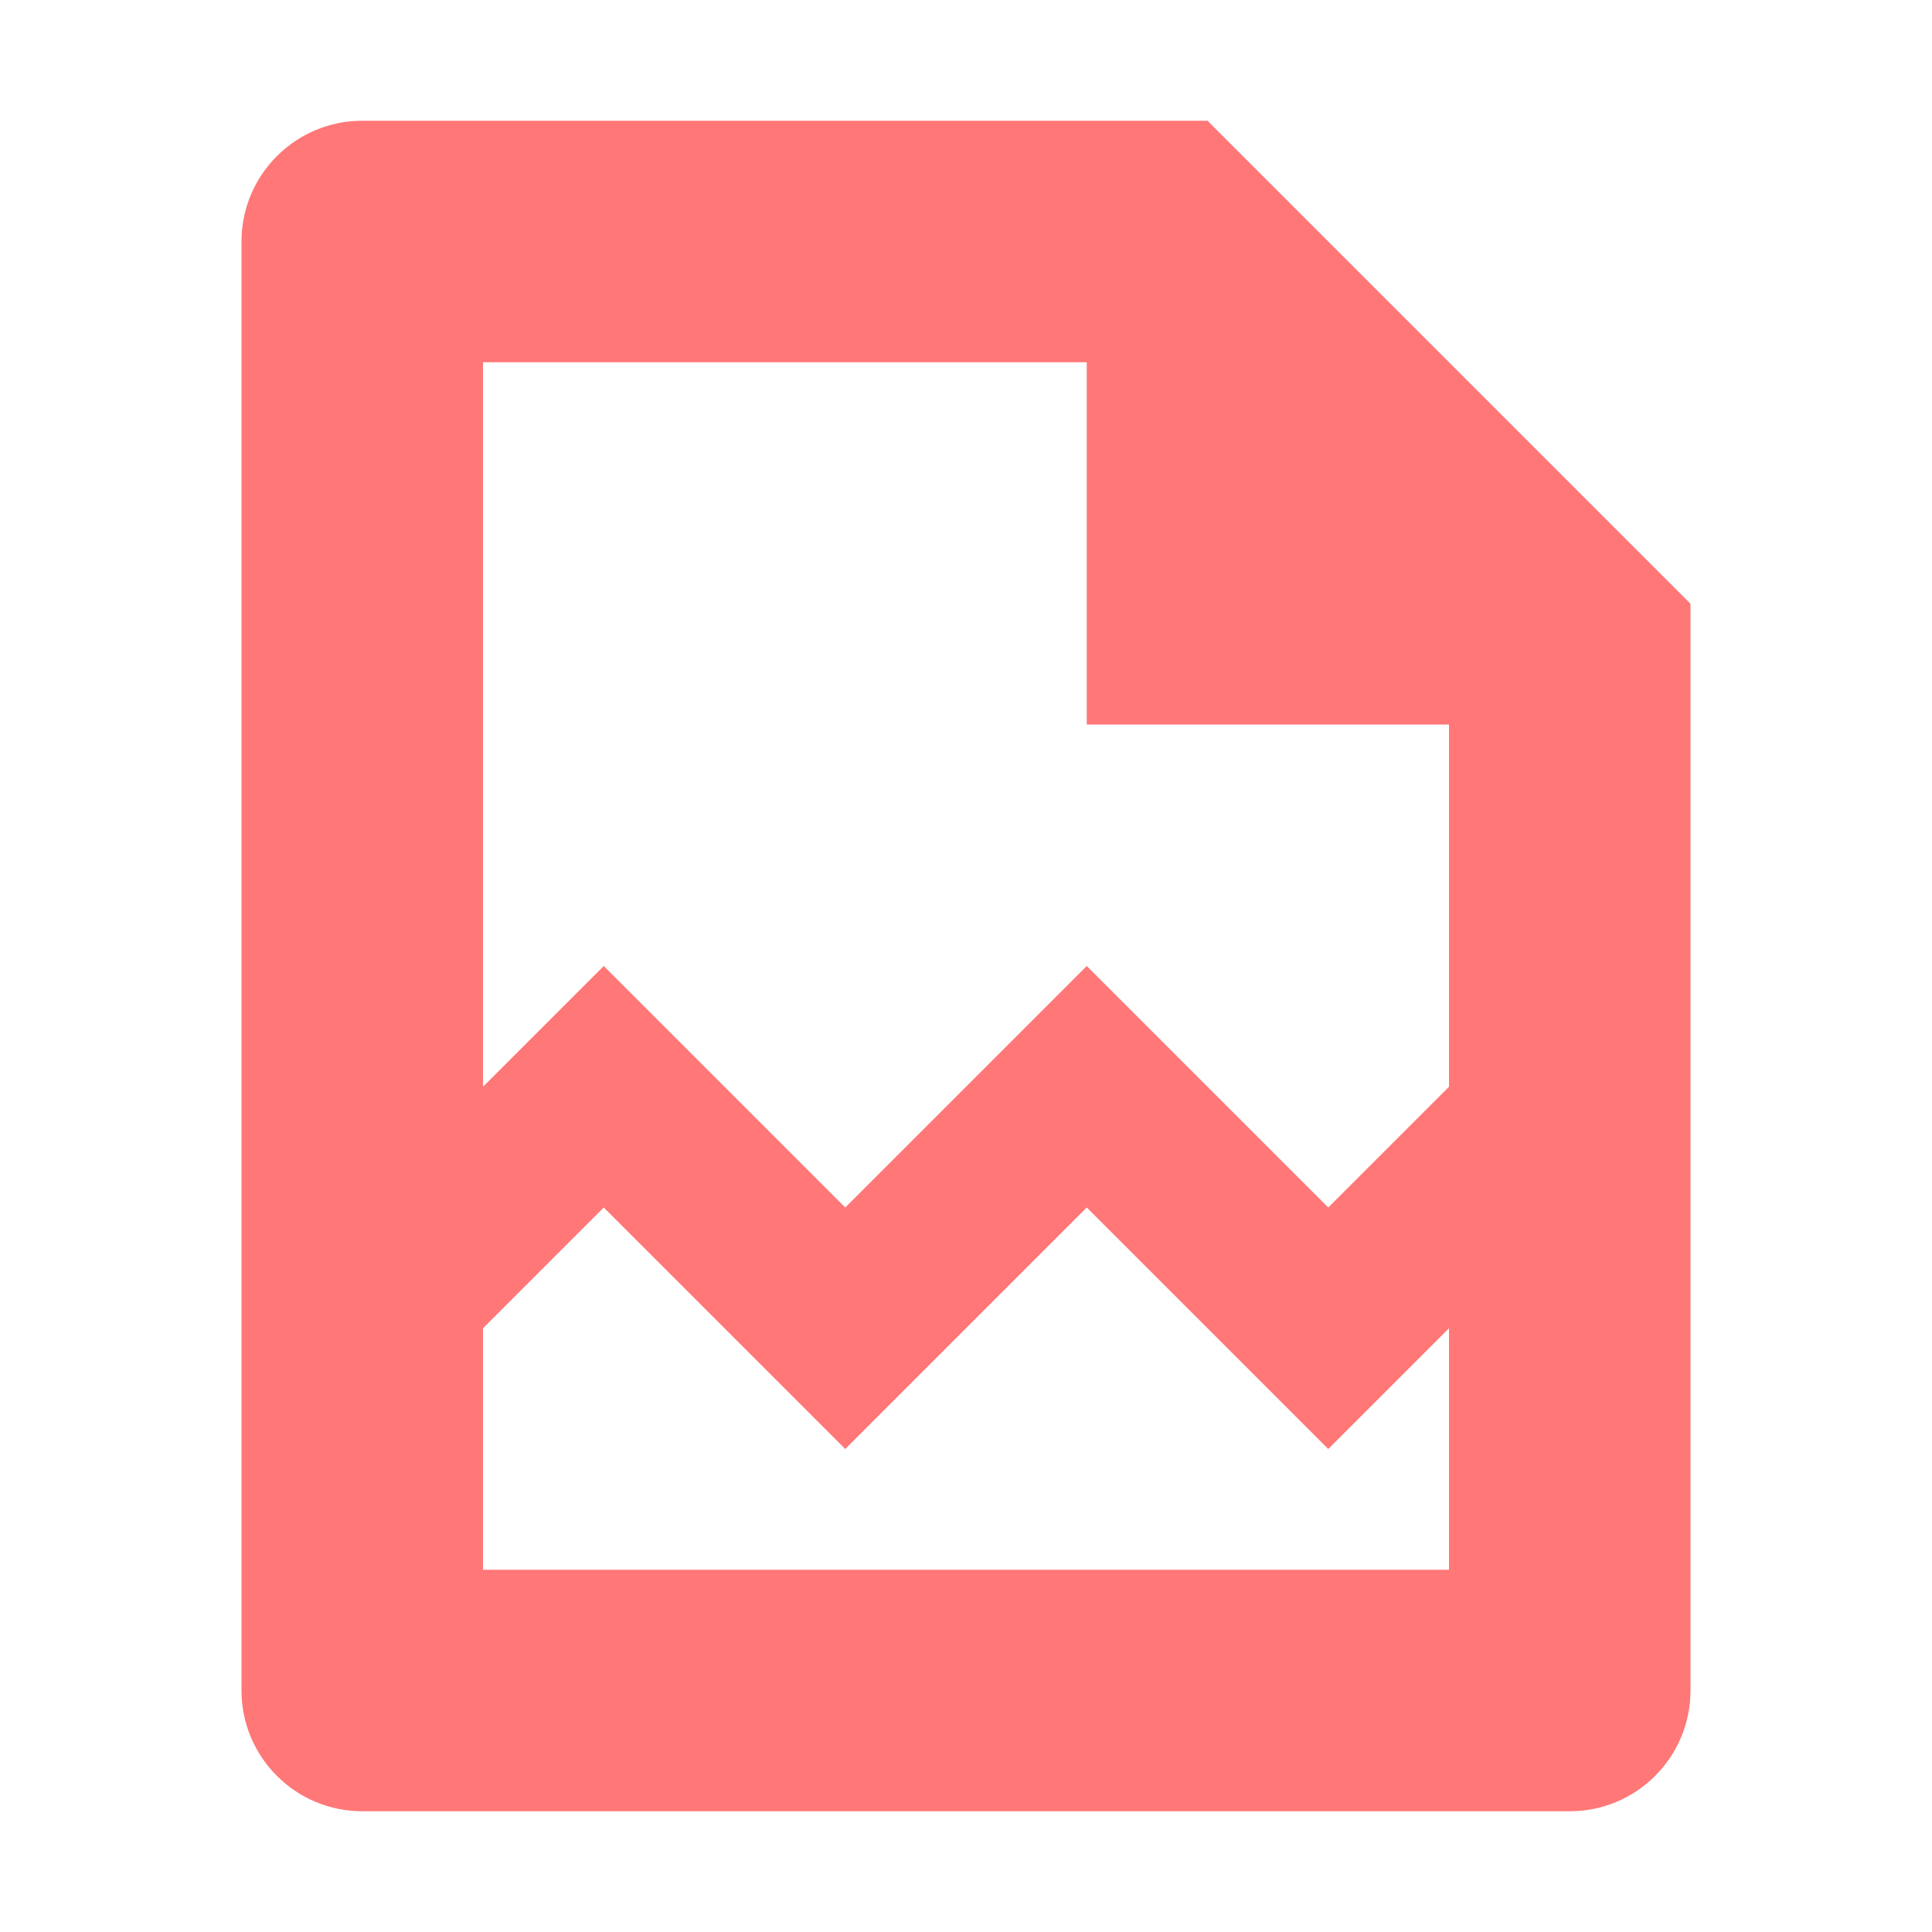 <svg xmlns="http://www.w3.org/2000/svg" width="16" height="16"><path fill="#f55" fill-opacity=".8" d="m10 1 4 4v9c0 .552-.448 1-1 1-2.26 0-7.74 0-10 0-.552 0-1-.448-1-1 0-2.577 0-9.423 0-12 0-.552.448-1 1-1zm-6 2v6l1-1 2 2 2-2 2 2 1-1v2l-1 1-2-2-2 2-2-2-1 1v2h8v-7h-3v-3z"/></svg>
